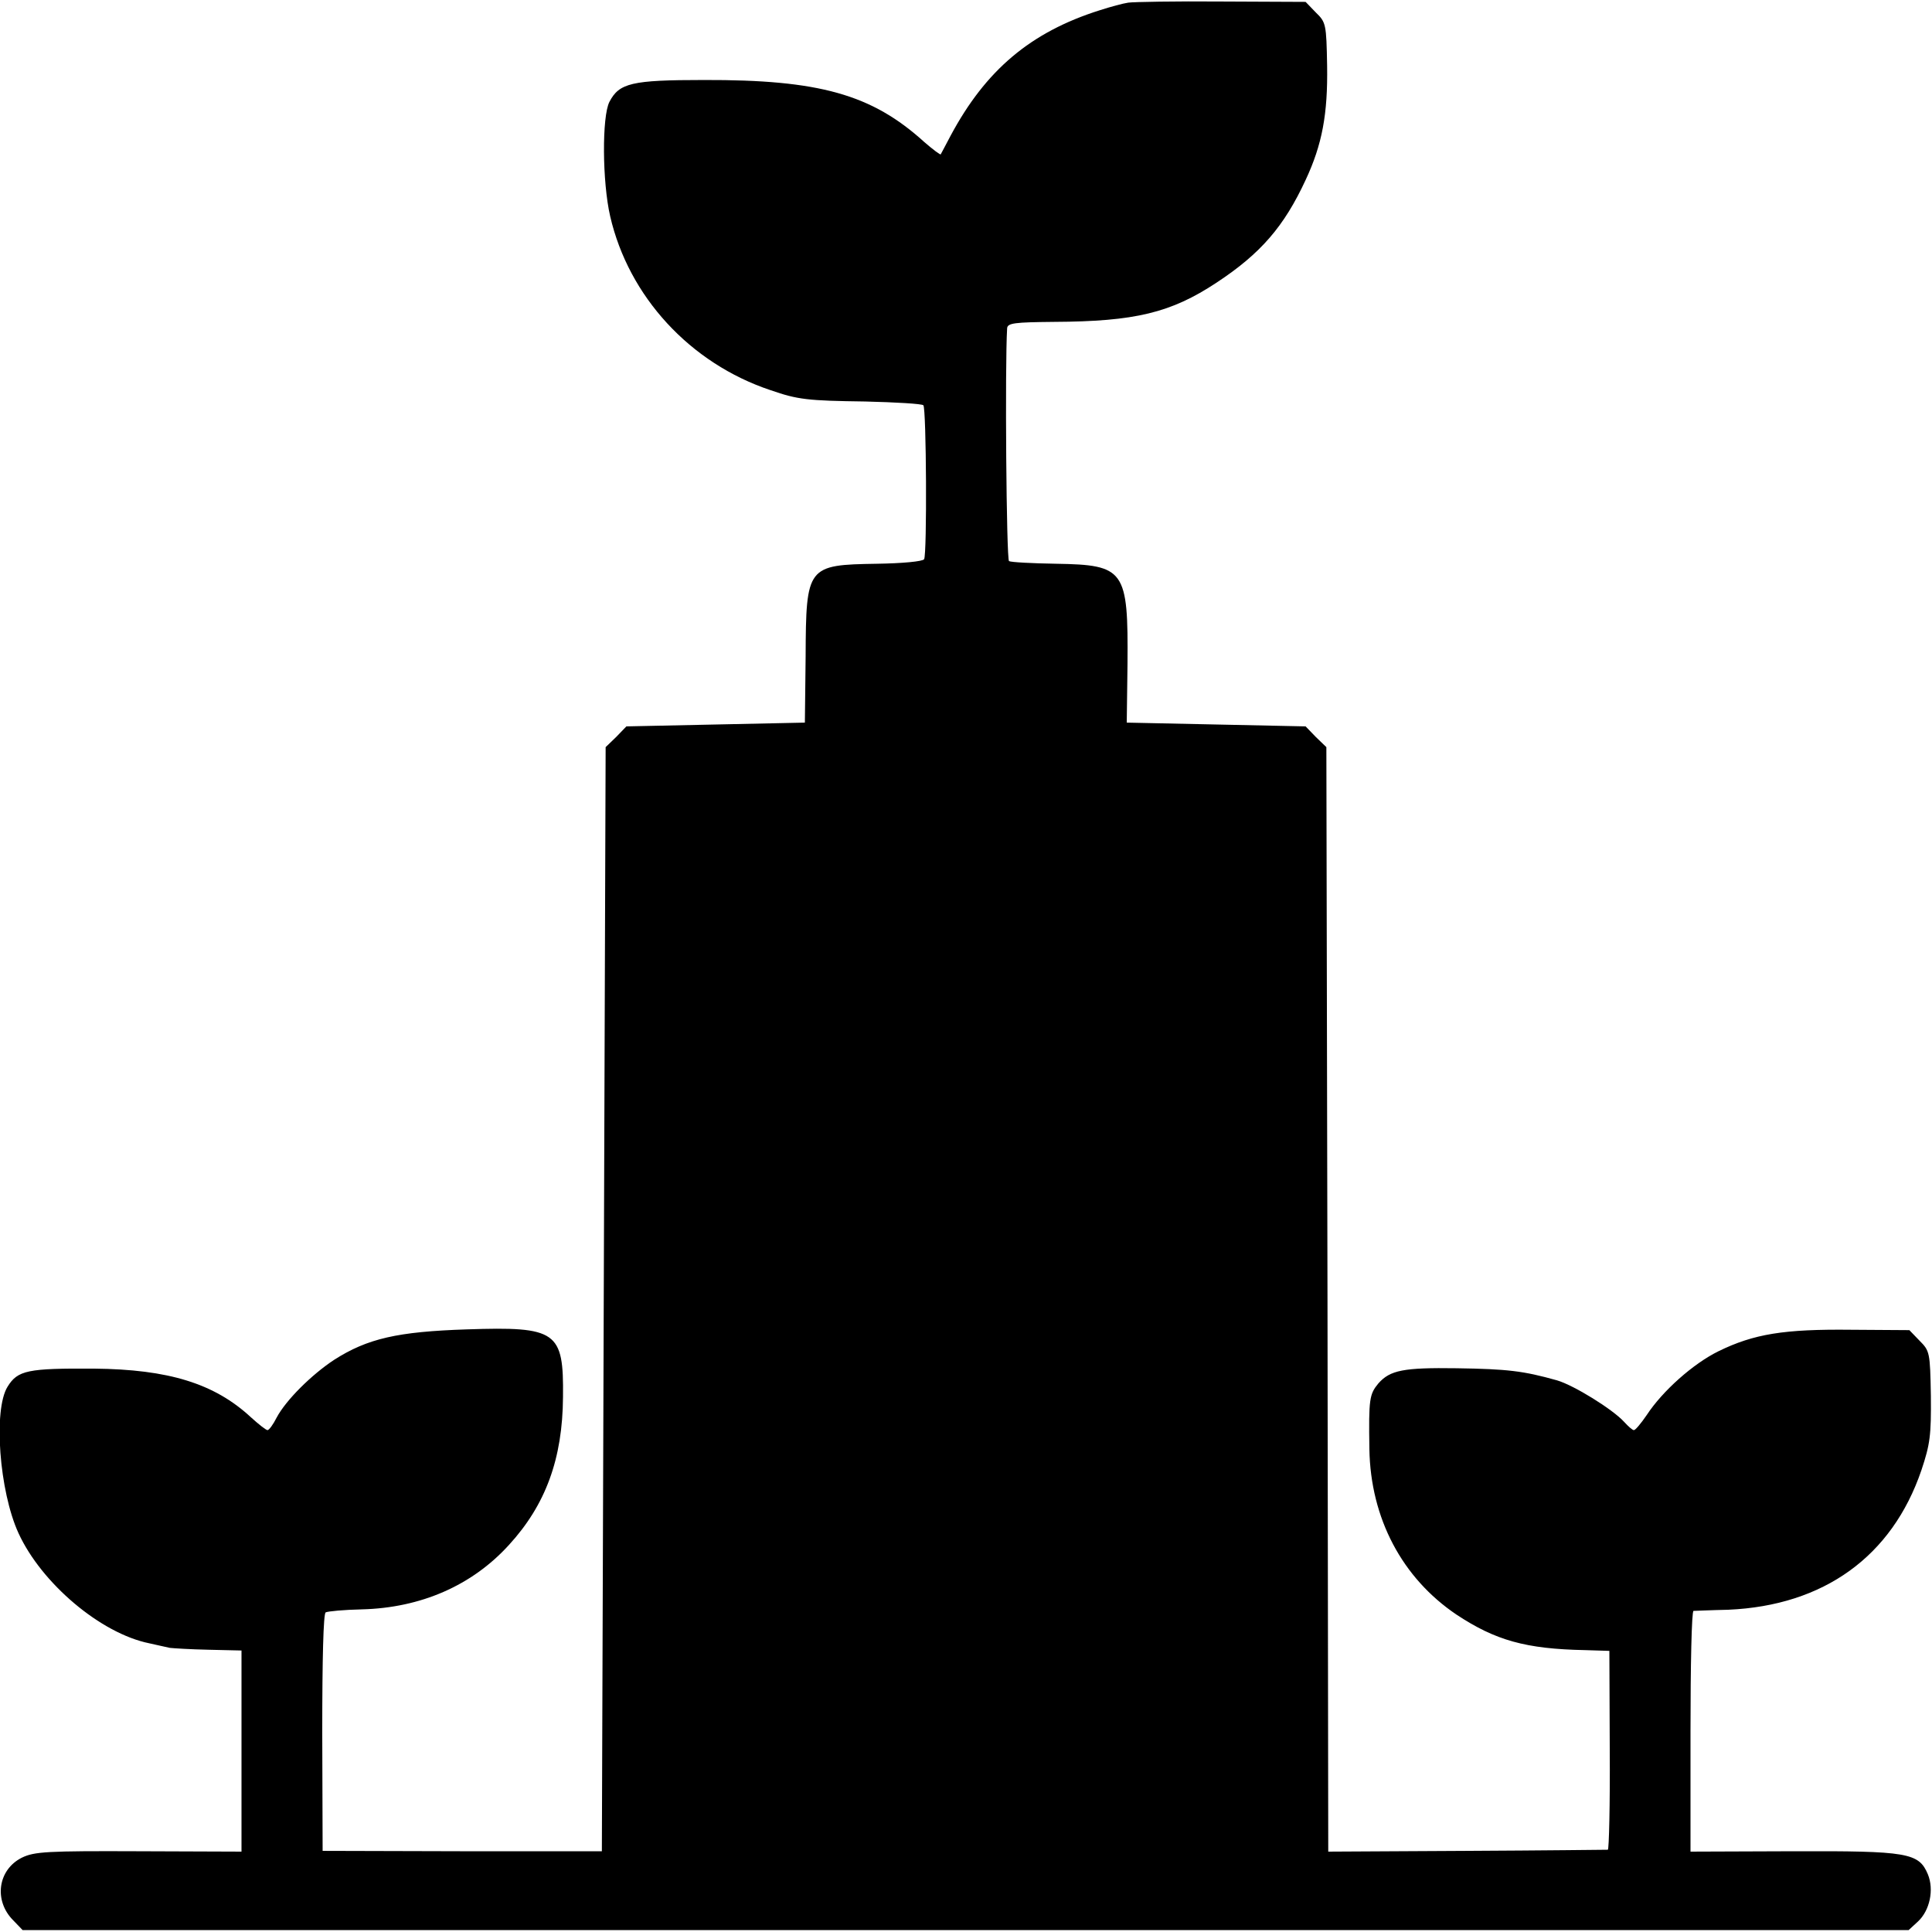 <?xml version="1.0" standalone="no"?>
<!DOCTYPE svg PUBLIC "-//W3C//DTD SVG 20010904//EN"
 "http://www.w3.org/TR/2001/REC-SVG-20010904/DTD/svg10.dtd">
<svg version="1.0" xmlns="http://www.w3.org/2000/svg"
 width="512pt" height="512pt" viewBox="0 0 512 512"
 preserveAspectRatio="xMidYMid meet">
<g transform="translate(0,512) scale(0.1,-0.1)"
fill="#000000" stroke="none">
<path d="M2990 5113 c-14 -2 -47 -11 -75 -20 -184 -58 -303 -159 -396 -333
-13 -25 -25 -47 -26 -49 -1 -2 -21 13 -44 33 -139 126 -278 165 -584 164 -191
0 -224 -8 -250 -58 -20 -39 -19 -212 2 -303 49 -213 212 -390 425 -461 72 -25
98 -28 251 -30 81 -2 150 -6 154 -10 8 -8 10 -395 2 -408 -4 -6 -58 -11 -125
-12 -185 -3 -188 -6 -189 -246 l-2 -175 -236 -5 -237 -5 -27 -28 -28 -27 -5
-1463 -5 -1463 -370 0 -370 1 -1 313 c0 197 3 315 9 319 6 3 49 7 96 8 156 4
292 63 390 171 97 106 142 228 143 392 2 174 -16 187 -255 179 -183 -6 -263
-24 -352 -81 -59 -39 -127 -106 -152 -153 -9 -18 -20 -33 -24 -33 -4 0 -23 15
-44 34 -97 90 -219 127 -415 129 -176 1 -203 -4 -230 -48 -38 -61 -22 -277 29
-388 61 -133 218 -266 347 -292 21 -5 46 -10 54 -12 8 -1 54 -4 103 -5 l87 -2
0 -266 0 -267 -273 1 c-243 1 -276 -1 -309 -17 -64 -32 -75 -114 -23 -166 l25
-26 2499 0 2499 0 25 23 c31 29 43 84 26 125 -24 57 -53 62 -357 61 l-272 -1
0 318 c0 176 3 319 8 320 4 0 45 2 92 3 253 11 434 141 512 370 23 69 26 92
25 197 -2 115 -3 119 -30 146 l-27 28 -154 1 c-178 2 -258 -11 -352 -57 -67
-33 -148 -105 -190 -169 -15 -22 -30 -40 -34 -40 -4 0 -15 10 -26 22 -30 33
-133 97 -178 110 -89 25 -131 30 -266 32 -140 2 -176 -5 -207 -40 -24 -29 -26
-41 -24 -174 3 -184 87 -342 231 -439 103 -68 183 -91 341 -94 l64 -2 1 -262
c1 -145 -2 -264 -5 -265 -3 0 -171 -2 -373 -3 l-368 -2 -2 1463 -3 1464 -28
27 -27 28 -237 5 -237 5 2 155 c2 250 -7 263 -189 266 -64 1 -120 4 -125 7 -7
4 -11 520 -5 617 1 14 20 16 124 17 215 1 310 24 431 104 117 77 179 149 236
272 44 94 59 175 57 303 -2 110 -3 115 -30 141 l-27 28 -223 1 c-122 1 -233
-1 -247 -3z"/>
</g>
</svg>

